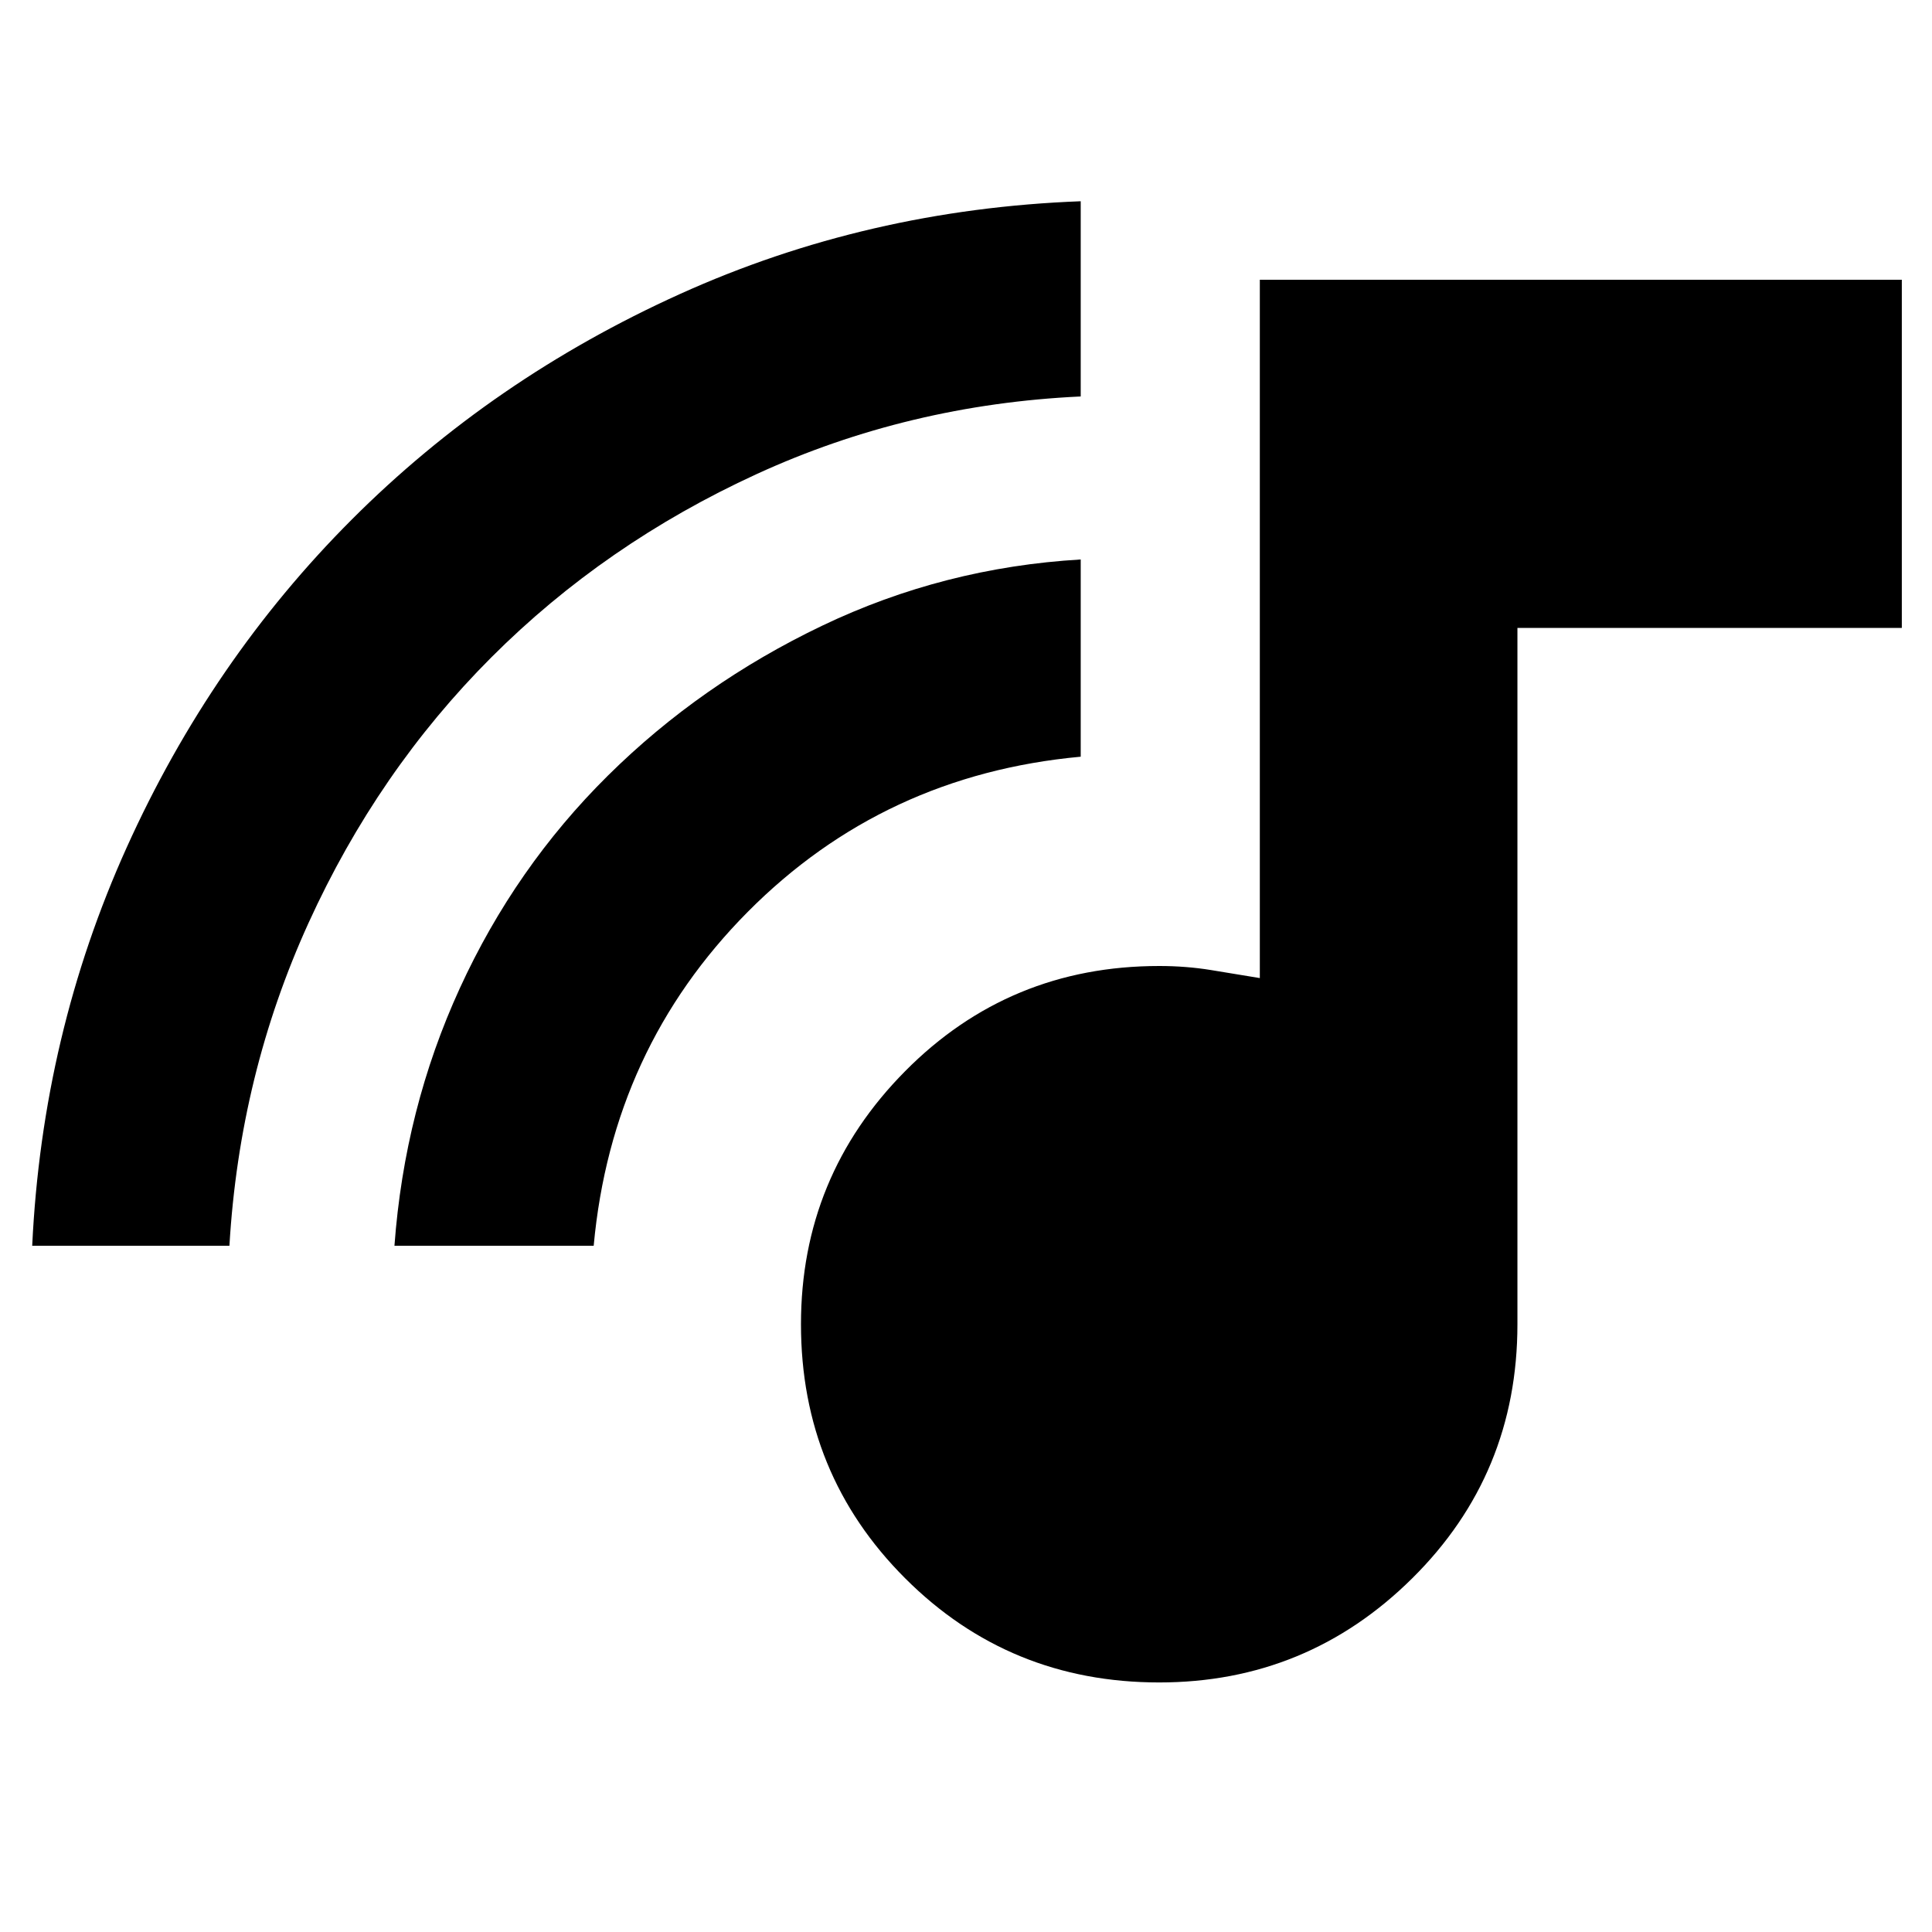 <svg xmlns="http://www.w3.org/2000/svg" height="20" viewBox="0 -960 960 960" width="20"><path d="M576-124q-74.49 0-126.24-51.76Q398-227.51 398-302q0-73.49 51.76-125.74Q501.51-480 576-480q13.32 0 25.66 2t24.34 4v-347h319v173H754v346q0 74.49-52.26 126.24Q649.49-124 576-124ZM16-341q5-105 47-198t111.81-162.86q69.81-69.87 162.96-112Q430.91-856 537-860v97q-85.73 4-161.08 38.59-75.36 34.6-131.79 91.06-56.43 56.47-90.78 131.86Q119-426.1 114-341H16Zm180 0q5-68 32.5-128t73.57-105.61q46.07-45.6 106.5-74.5Q469-678 537-682v98q-97.83 9-165.42 77.08Q304-438.83 295-341h-99Z"/></svg>
